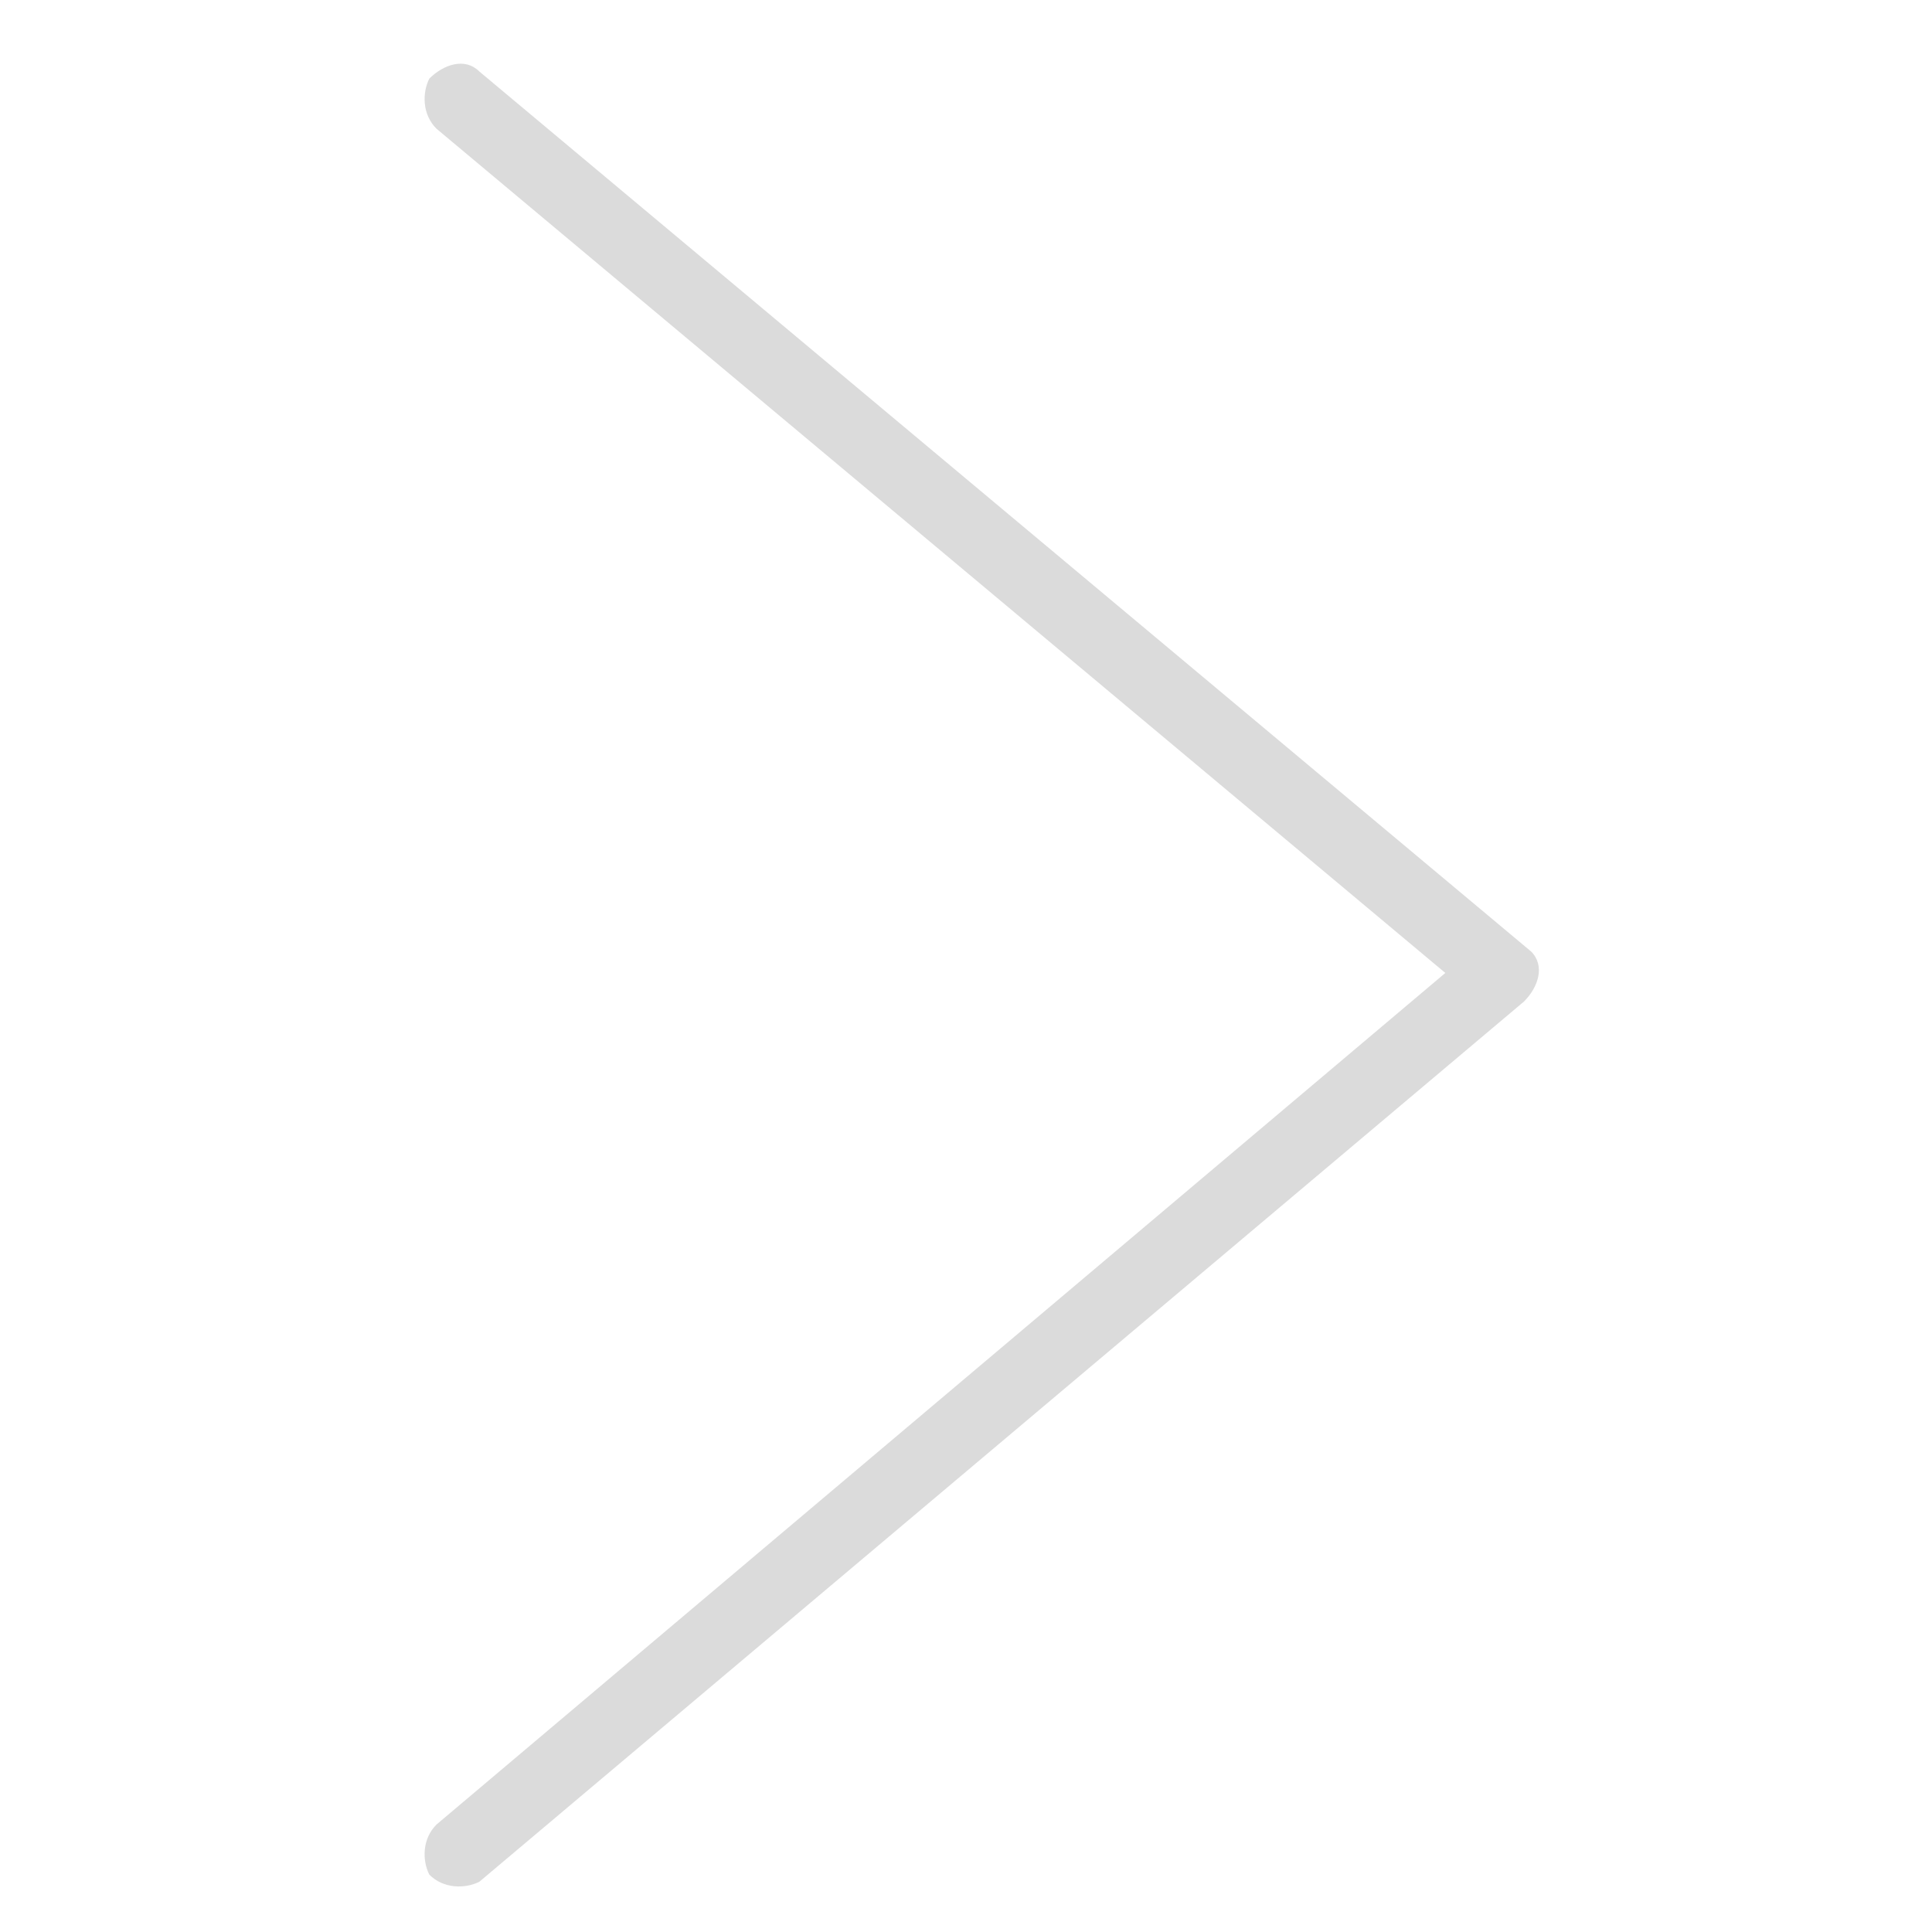 <?xml version="1.0" standalone="no"?><!DOCTYPE svg PUBLIC "-//W3C//DTD SVG 1.1//EN" "http://www.w3.org/Graphics/SVG/1.1/DTD/svg11.dtd"><svg class="icon" width="200px" height="200.00px" viewBox="0 0 1024 1024" version="1.1" xmlns="http://www.w3.org/2000/svg"><path fill="#dbdbdb" d="M254.054 37.888c-7.578-7.578-18.944-3.789-26.522 3.789-3.789 7.578-3.789 18.944 3.789 26.522l534.733 447.488L231.322 967.066c-7.578 7.578-7.578 18.944-3.789 26.522 7.578 7.578 18.944 7.578 26.522 3.789l553.677-466.534c7.578-7.578 11.366-18.944 3.789-26.522" /></svg>